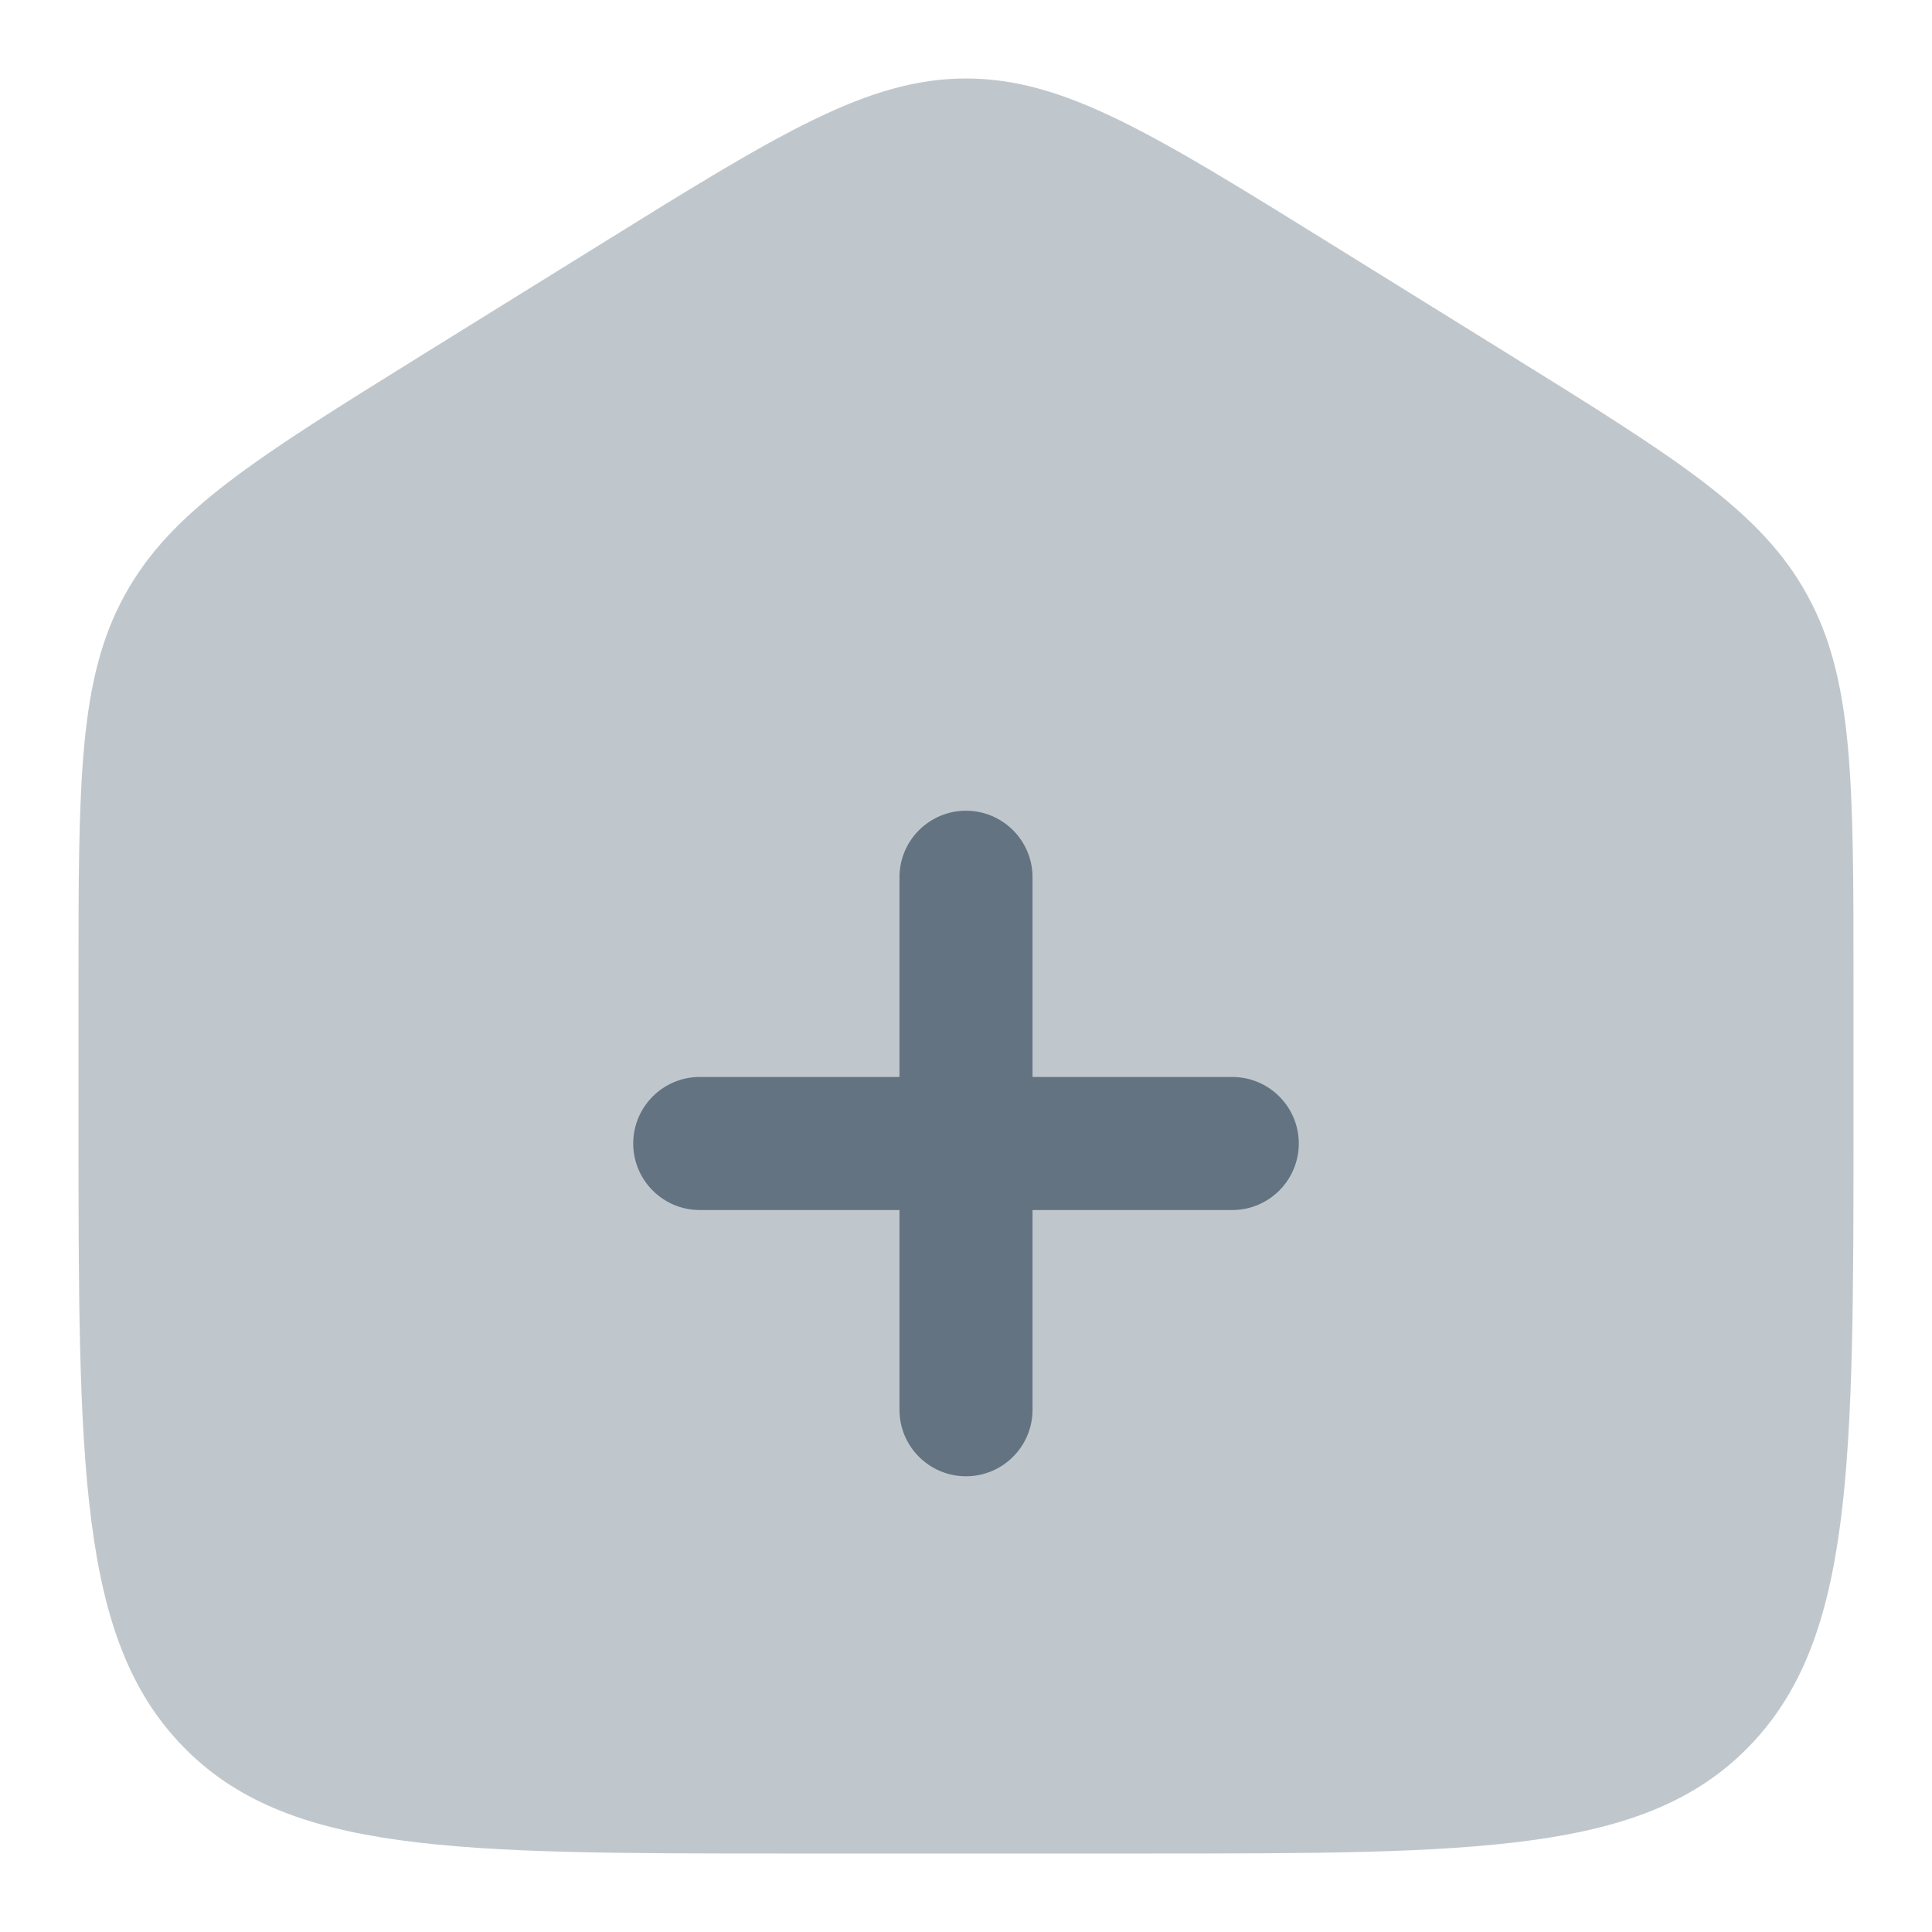 <svg xmlns="http://www.w3.org/2000/svg" fill="none" viewBox="-0.5 -0.5 16 16" id="Home-Add--Streamline-Solar.svg" height="36" width="36"><desc>Home Add Streamline Icon: https://streamlinehq.com</desc><g id="Bold Duotone/Essentional UI/Home Add"><path opacity="0.4" id="Vector" fill="#637381" d="M0.15 7.65C0.15 5.968 0.15 5.127 0.532 4.43C0.913 3.733 1.61 3.3 3.005 2.434L4.475 1.522C5.949 0.607 6.686 0.15 7.5 0.15C8.314 0.15 9.051 0.607 10.525 1.522L11.995 2.434C13.39 3.3 14.087 3.733 14.468 4.43C14.85 5.127 14.85 5.968 14.85 7.65V8.768C14.85 11.635 14.85 13.069 13.989 13.959C13.128 14.85 11.742 14.85 8.97 14.85H6.03C3.258 14.85 1.872 14.85 1.011 13.959C0.15 13.069 0.15 11.635 0.15 8.768V7.65Z" stroke-width="1"></path><path id="Vector_2" fill="#637381" d="M8.051 6.765C8.051 6.461 7.804 6.214 7.5 6.214S6.949 6.461 6.949 6.765V8.419H5.295C4.991 8.419 4.744 8.666 4.744 8.97S4.991 9.521 5.295 9.521H6.949V11.175C6.949 11.479 7.196 11.726 7.5 11.726S8.051 11.479 8.051 11.175V9.521H9.705C10.009 9.521 10.256 9.274 10.256 8.97S10.009 8.419 9.705 8.419H8.051V6.765Z" stroke-width="1"></path></g></svg>